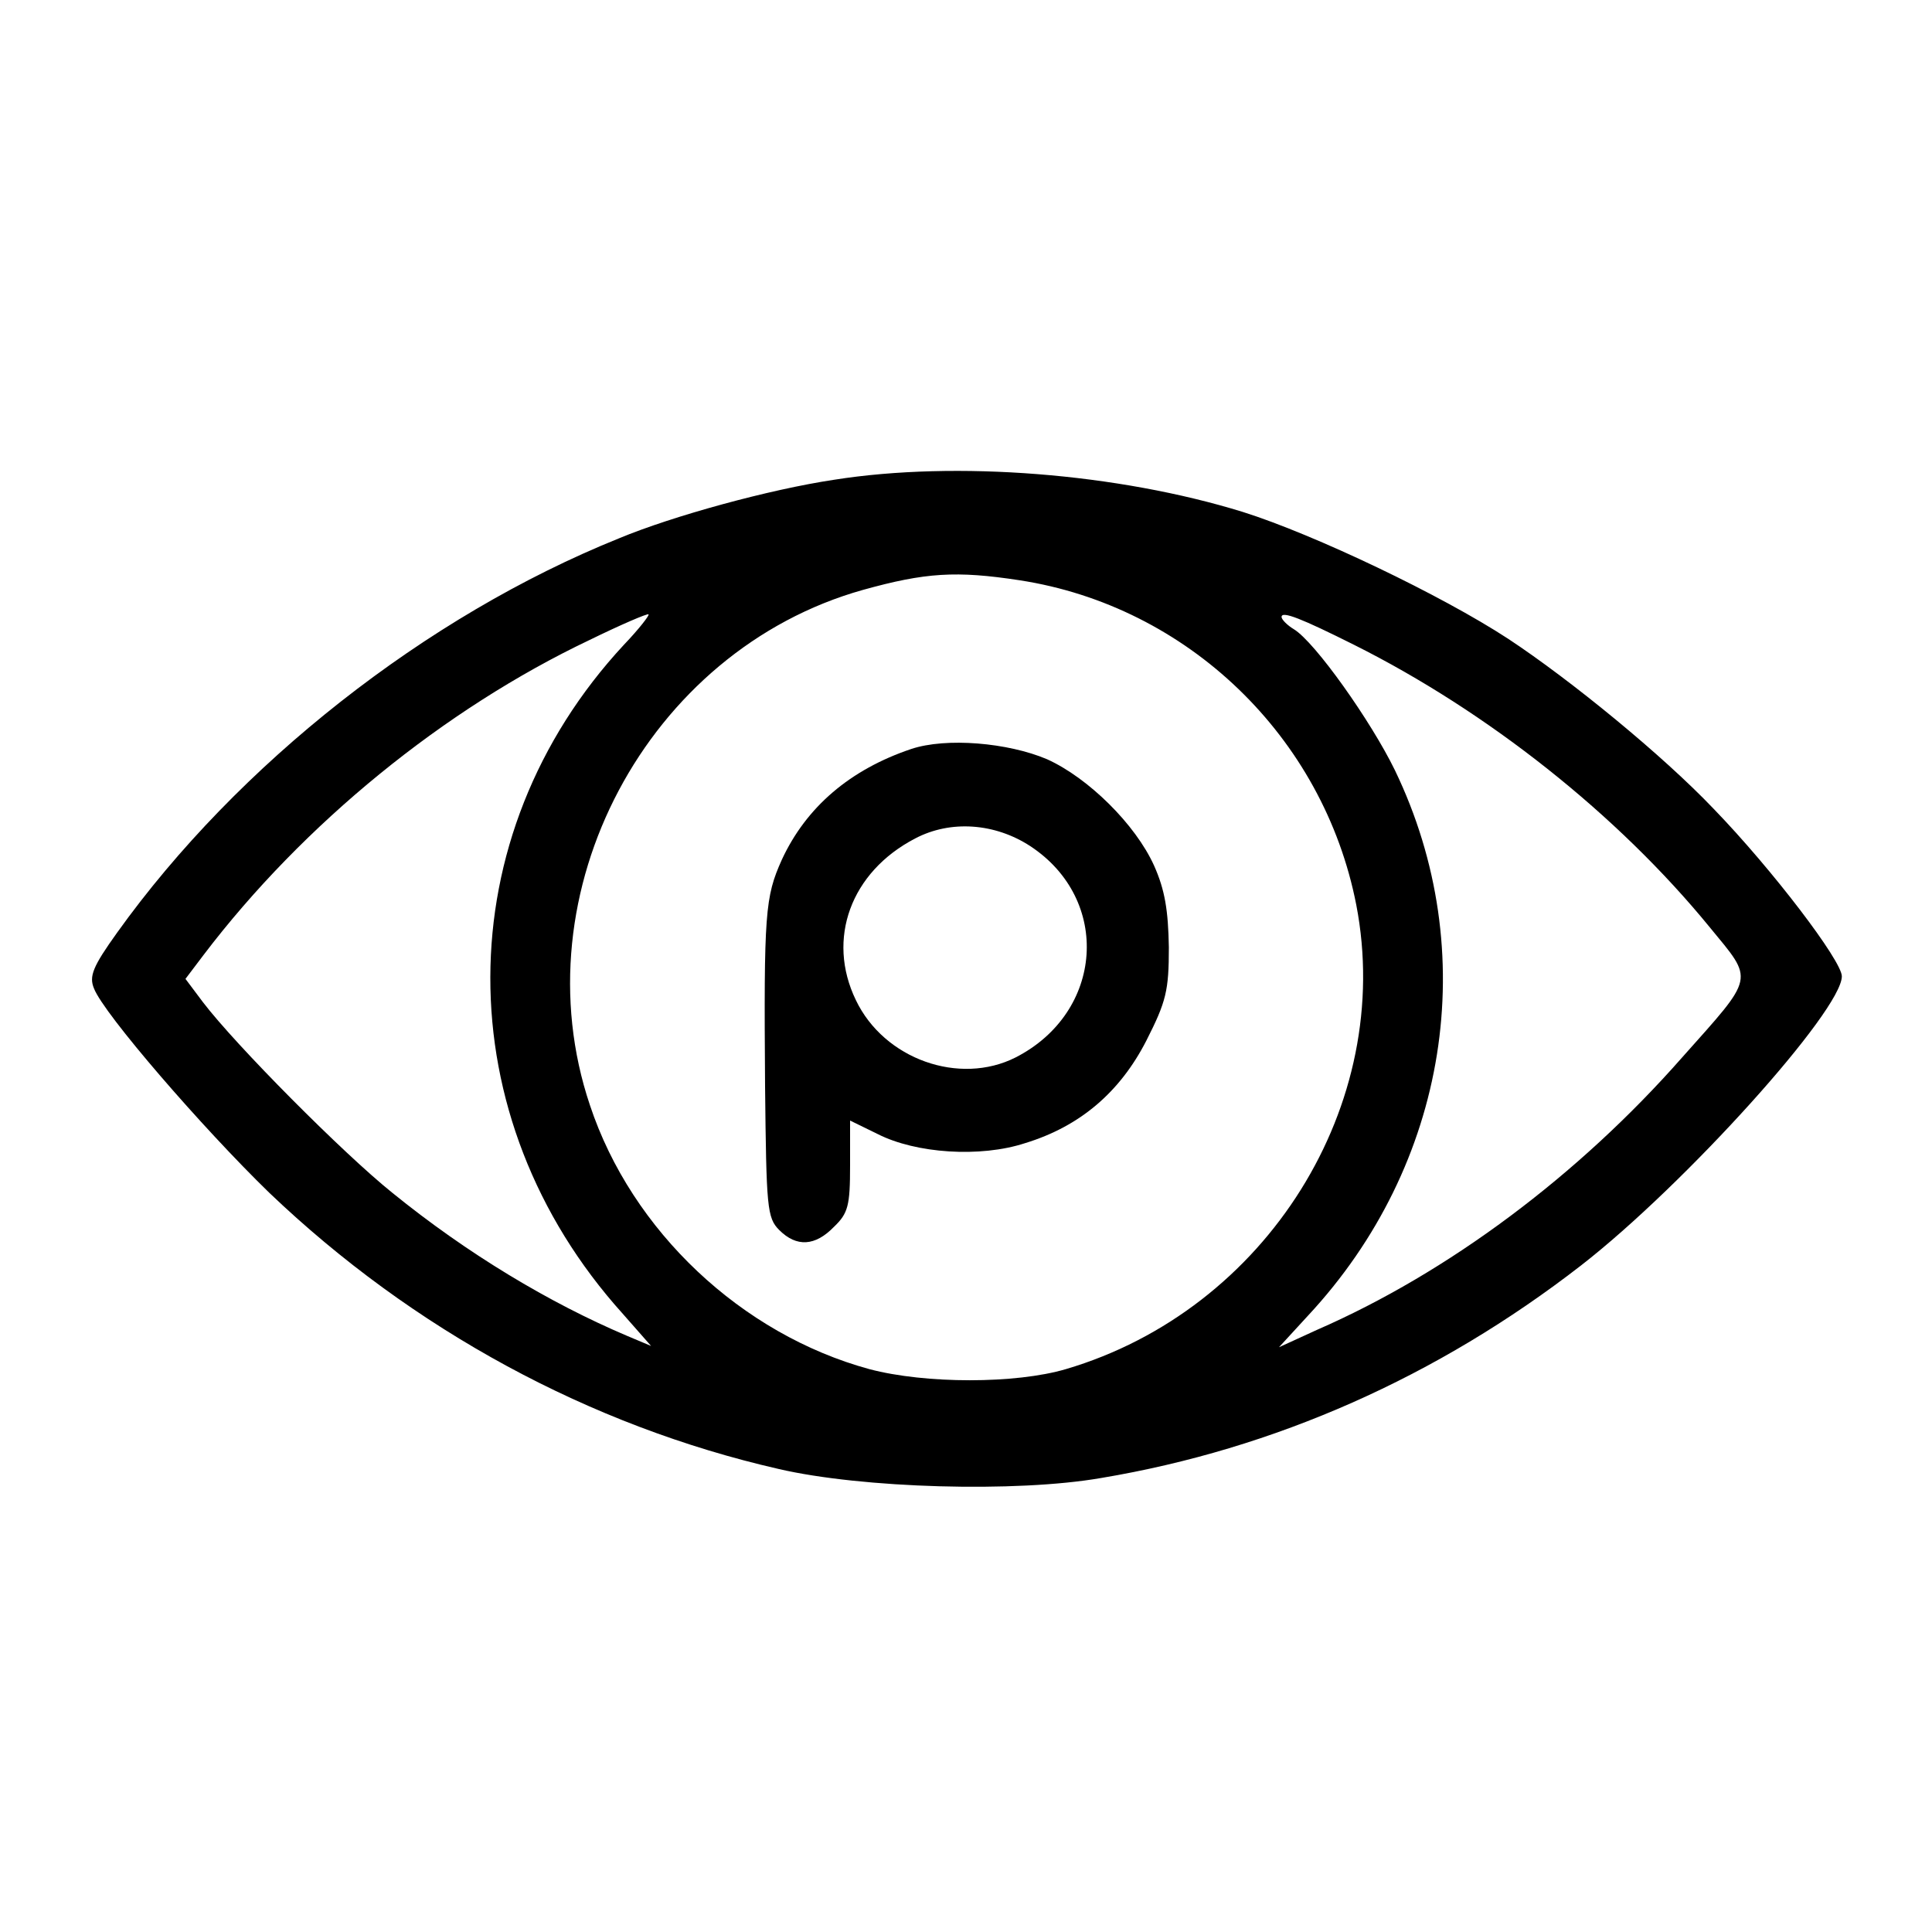 <?xml version="1.0" standalone="no"?>
<!DOCTYPE svg PUBLIC "-//W3C//DTD SVG 20010904//EN"
 "http://www.w3.org/TR/2001/REC-SVG-20010904/DTD/svg10.dtd">
<svg version="1.0" xmlns="http://www.w3.org/2000/svg"
 width="300pt" height="300pt" viewBox="0 0 300 300"
 preserveAspectRatio="xMidYMid meet">
<g transform="translate(0,300) scale(0.1,-0.1)"
fill="#000000" stroke="none">
<path d="M1295 2255 c-100 -15 -250 -56 -334 -91 -300 -121 -592 -351 -779
-612 -38 -53 -44 -68 -36 -87 15 -39 168 -216 272 -317 223 -213 498 -362 791
-429 129 -30 369 -37 501 -14 269 45 522 157 745 330 162 126 405 396 405 449
0 24 -108 166 -199 260 -79 83 -222 200 -319 264 -104 68 -301 162 -412 197
-194 60 -445 80 -635 50z m288 -156 c261 -40 472 -243 523 -504 60 -310 -139
-629 -451 -721 -78 -23 -218 -23 -305 0 -198 54 -369 214 -434 410 -111 330
89 706 424 800 97 27 145 30 243 15z m-614 -100 c-276 -297 -277 -734 -2
-1039 l44 -50 -38 16 c-120 51 -247 127 -364 222 -76 61 -243 229 -294 296
l-27 36 28 37 c155 204 374 382 599 489 49 24 91 42 92 40 2 -1 -15 -23 -38
-47z m1133 0 c208 -104 410 -264 553 -439 69 -84 71 -74 -43 -202 -161 -183
-363 -334 -567 -423 l-59 -27 45 49 c218 234 271 565 135 847 -37 76 -124 199
-157 219 -10 6 -19 15 -19 19 0 10 32 -3 112 -43z"/>
<path d="M1415 1837 c-95 -32 -163 -90 -201 -172 -26 -58 -28 -82 -26 -352 2
-188 3 -204 22 -223 27 -27 56 -25 85 5 22 21 25 33 25 95 l0 70 43 -21 c59
-30 159 -37 229 -14 85 26 147 79 188 159 31 61 35 78 35 145 -1 57 -6 89 -23
127 -29 64 -102 136 -166 165 -61 26 -157 34 -211 16z m185 -151 c126 -83 114
-258 -23 -328 -87 -44 -204 -3 -248 89 -46 95 -8 199 92 251 55 29 124 24 179
-12z"/>
</g>
</svg>
